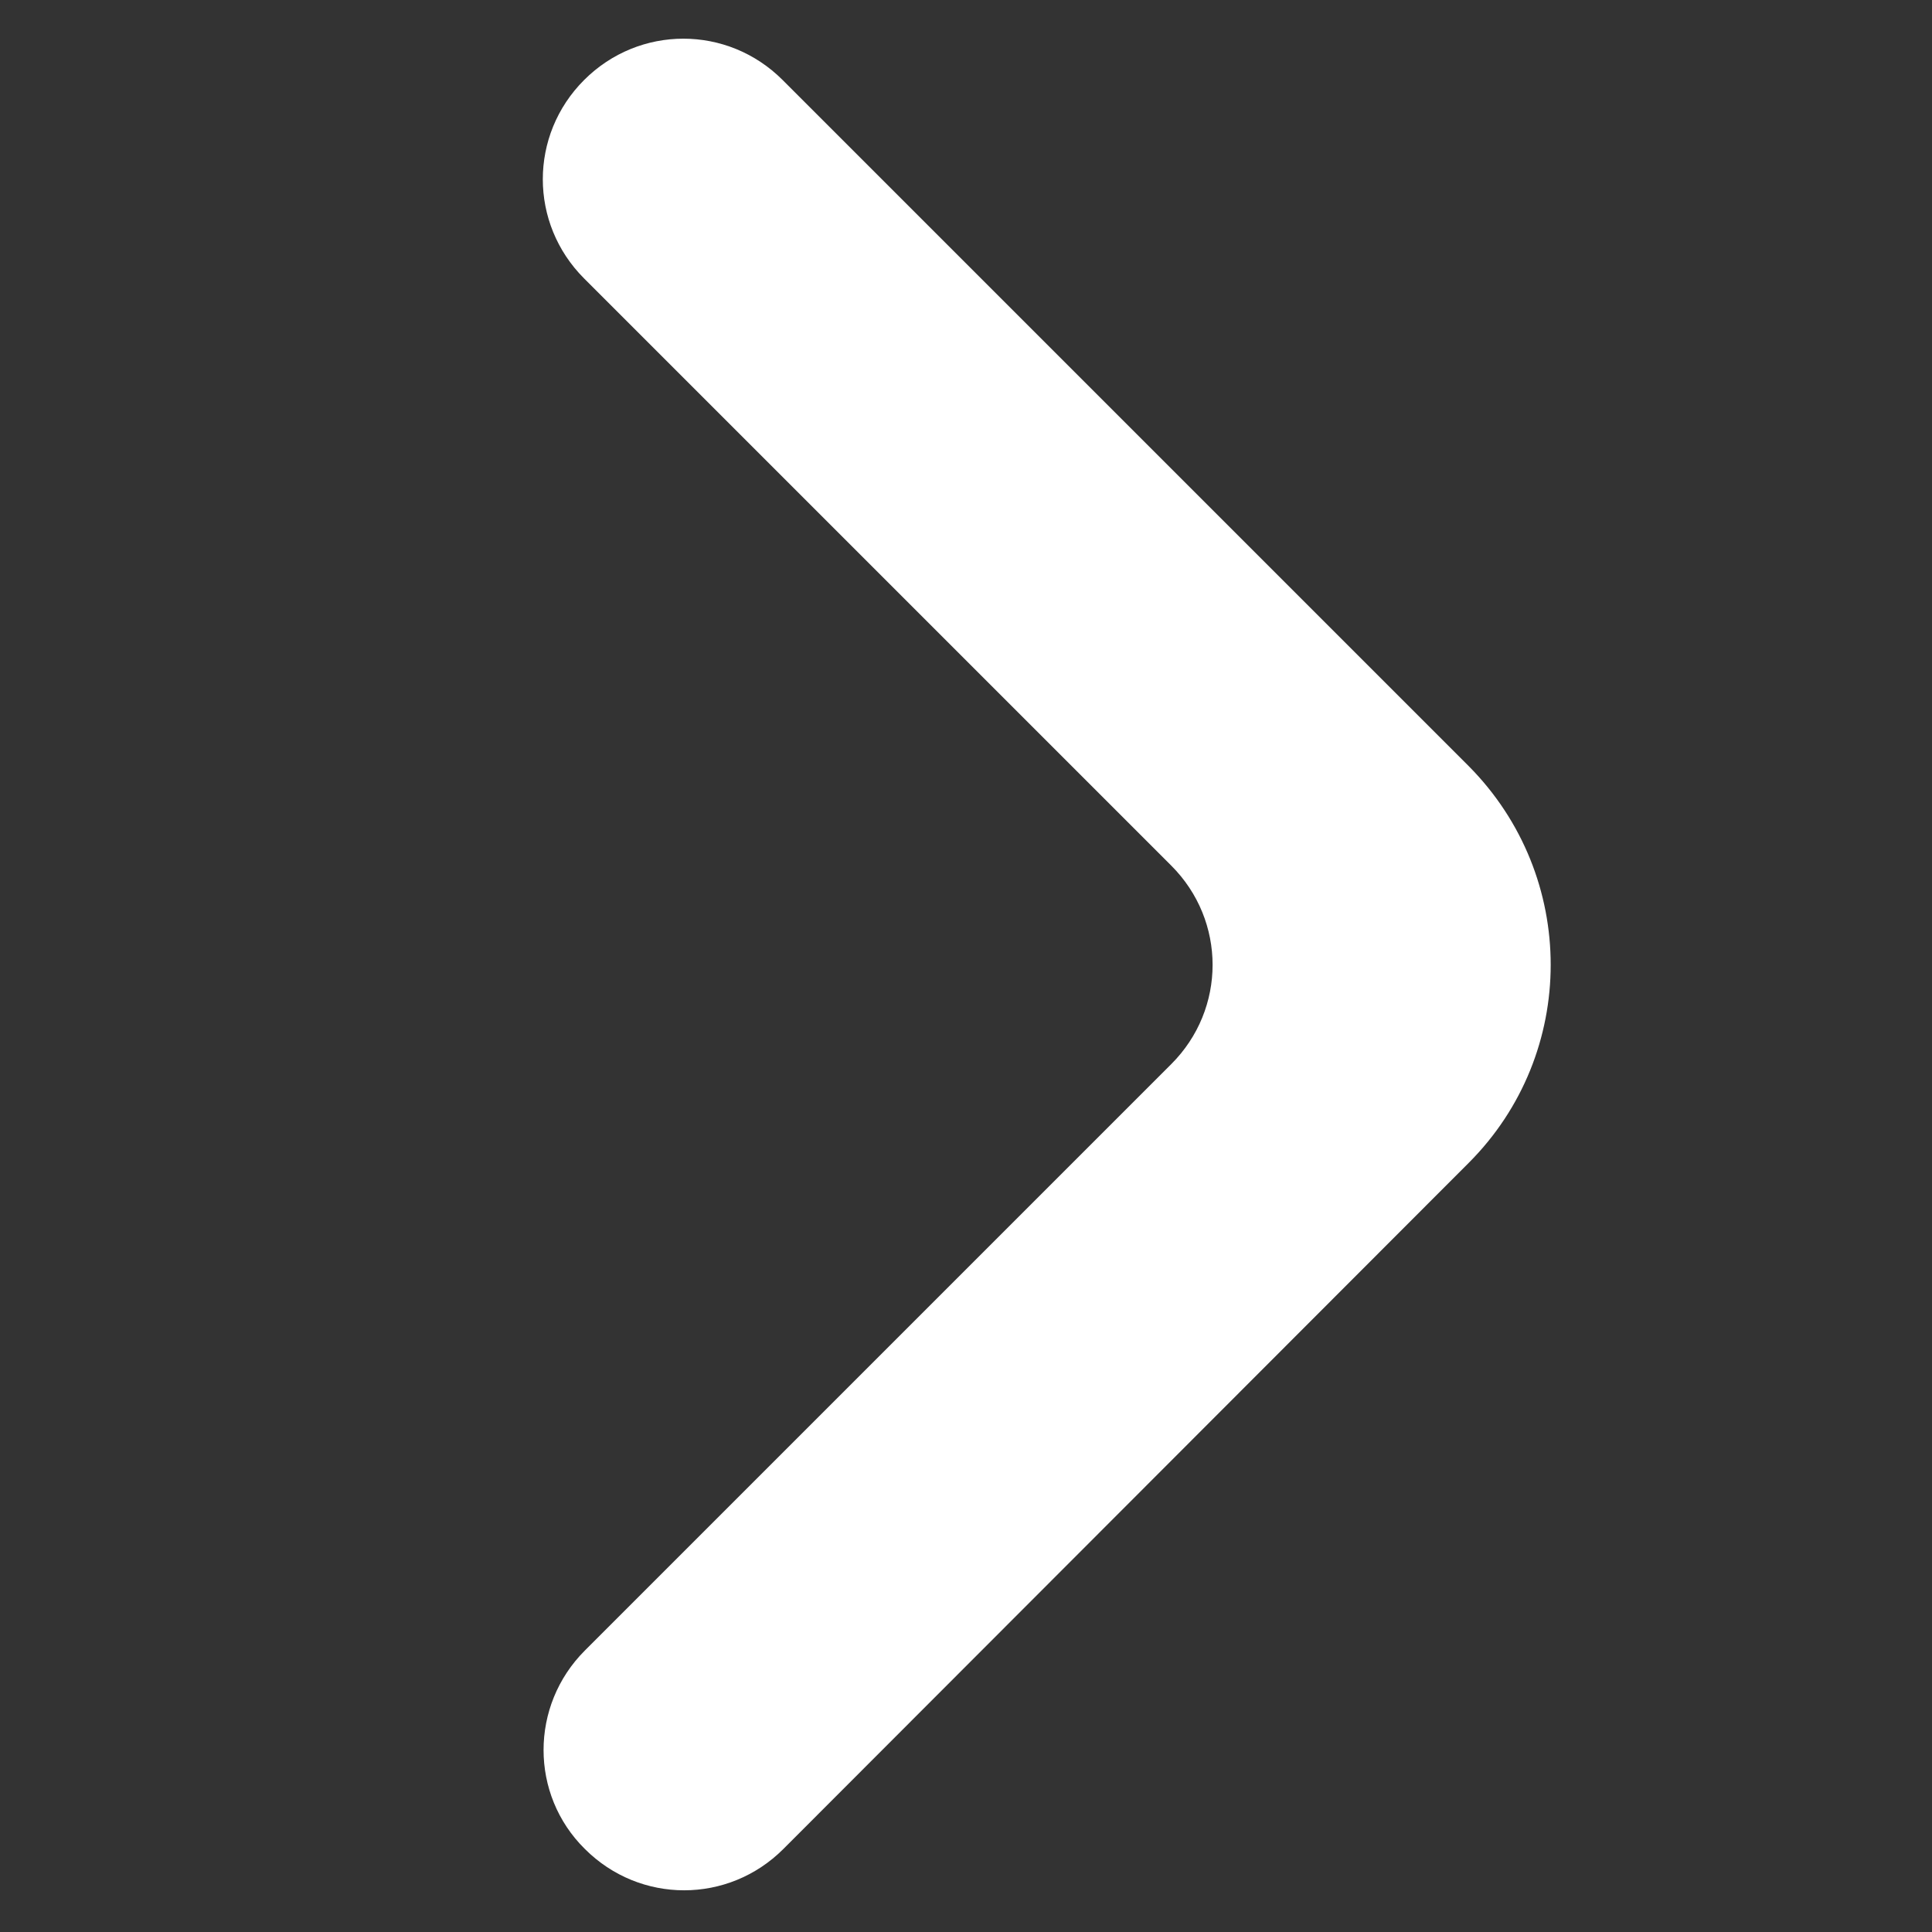 <?xml version="1.0" encoding="utf-8"?>
<!-- Generator: Adobe Illustrator 28.3.0, SVG Export Plug-In . SVG Version: 6.00 Build 0)  -->
<svg version="1.1" id="Layer_1" xmlns="http://www.w3.org/2000/svg" xmlns:xlink="http://www.w3.org/1999/xlink" x="0px" y="0px"
	 viewBox="0 0 256 256" style="enable-background:new 0 0 256 256;" xml:space="preserve">
<rect x="0" y="0" width="256" height="256" fill="#333333" stroke="none"/>
<style type="text/css">
	.st0{fill:#FFFFFF;}
</style>
<g id="SVGRepo_bgCarrier">
</g>
<g id="SVGRepo_tracerCarrier">
</g>
<g id="SVGRepo_iconCarrier">
	<path class="st0" d="M77.5,245c7.3,7.3,19,7.3,26.3,0l90.8-90.9c14.5-14.5,14.5-38,0-52.6l-90.9-90.9c-7.3-7.3-19-7.3-26.3,0
		c-7.3,7.3-7.3,19,0,26.3l77.8,77.8c7.3,7.3,7.3,19,0,26.3l-77.7,77.7C70.2,226,70.2,237.8,77.5,245z"/>
</g>
</svg>
